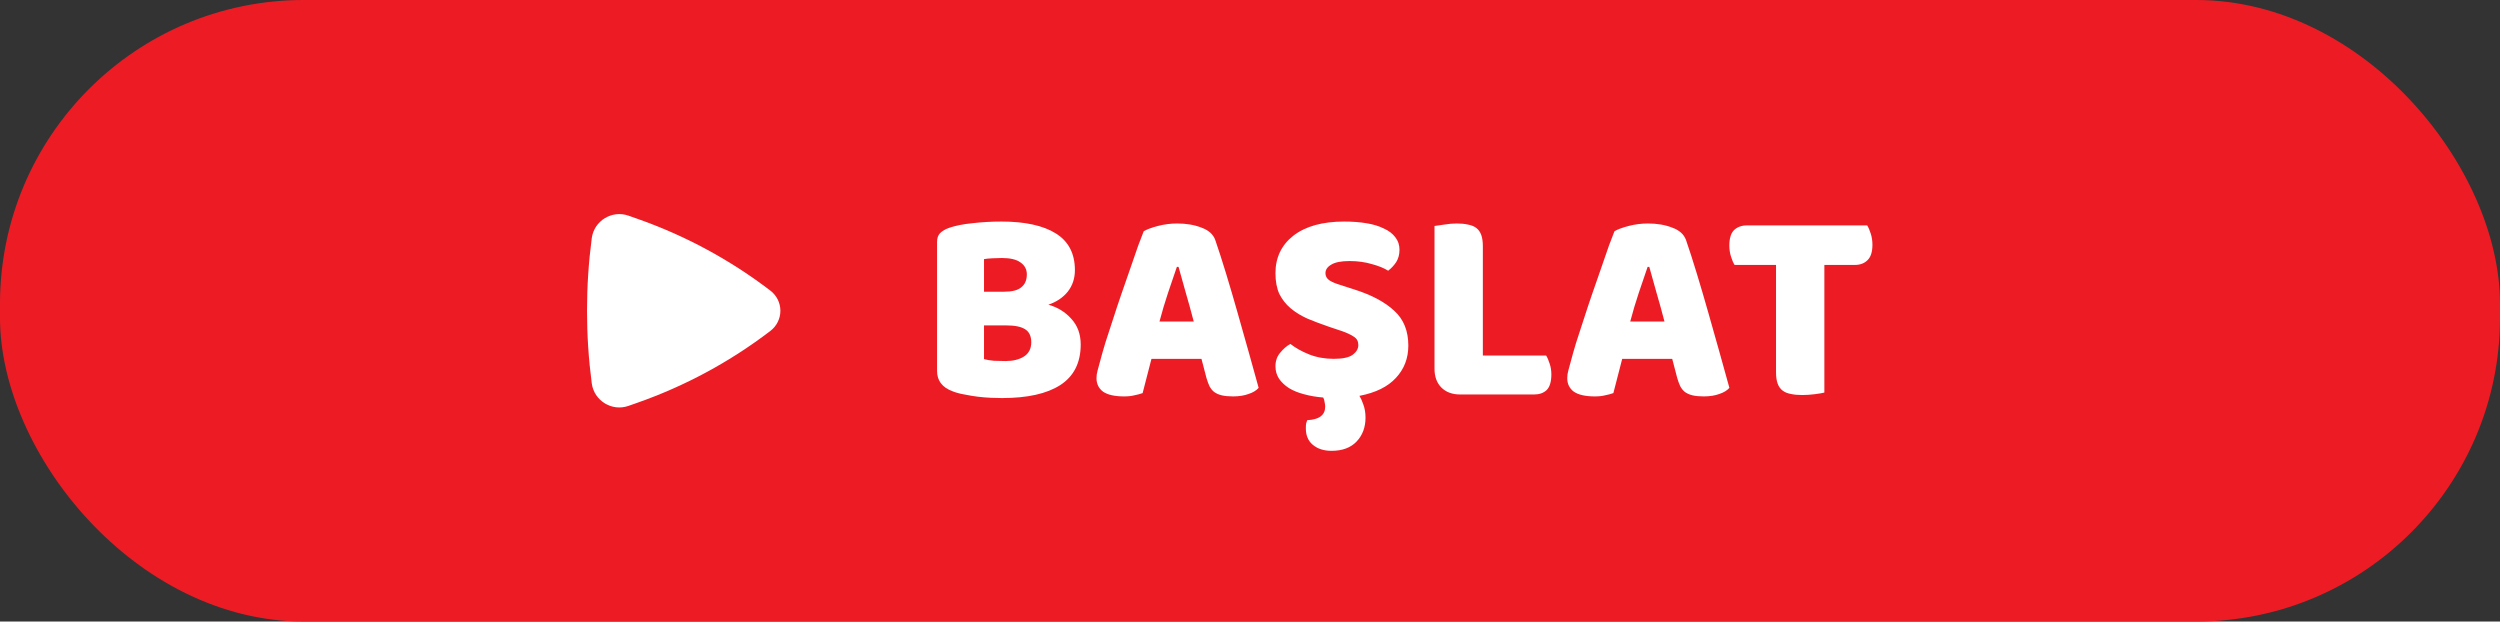 <svg width="362" height="90" viewBox="0 0 362 90" fill="none" xmlns="http://www.w3.org/2000/svg">
<rect x="0" y="0" width="362" height="90" fill="#333333" stroke="none"/>
<rect width="362" height="90" rx="44" fill="#ED1C24"/>
<path d="M111.554 47.914C112.004 47.57 112.368 47.128 112.619 46.623C112.87 46.118 113 45.563 113 45C113 44.437 112.87 43.882 112.619 43.377C112.368 42.872 112.004 42.43 111.554 42.086C105.727 37.627 99.22 34.113 92.277 31.675L91.007 31.229C88.581 30.377 86.017 32 85.688 34.477C84.77 41.463 84.77 48.537 85.688 55.523C86.019 58 88.581 59.623 91.007 58.771L92.277 58.325C99.22 55.887 105.727 52.373 111.554 47.914Z" fill="white"/>
<path d="M142.486 52C142.859 52.107 143.339 52.187 143.926 52.24C144.513 52.267 145.073 52.28 145.606 52.28C146.673 52.28 147.553 52.067 148.246 51.64C148.966 51.187 149.326 50.493 149.326 49.56C149.326 48.68 149.033 48.053 148.446 47.68C147.859 47.307 146.966 47.12 145.766 47.12H142.486V52ZM142.486 42.24H145.406C146.553 42.24 147.379 42.027 147.886 41.6C148.419 41.173 148.686 40.547 148.686 39.72C148.686 39 148.379 38.427 147.766 38C147.179 37.573 146.286 37.36 145.086 37.36C144.686 37.36 144.219 37.373 143.686 37.4C143.179 37.427 142.779 37.467 142.486 37.52V42.24ZM145.086 57.64C144.633 57.64 144.099 57.627 143.486 57.6C142.873 57.573 142.233 57.52 141.566 57.44C140.926 57.36 140.286 57.253 139.646 57.12C139.006 57.013 138.419 56.853 137.886 56.64C136.419 56.08 135.686 55.107 135.686 53.72V35.04C135.686 34.48 135.833 34.053 136.126 33.76C136.446 33.44 136.873 33.187 137.406 33C138.313 32.68 139.446 32.453 140.806 32.32C142.166 32.16 143.566 32.08 145.006 32.08C148.419 32.08 151.046 32.653 152.886 33.8C154.726 34.947 155.646 36.72 155.646 39.12C155.646 40.32 155.299 41.36 154.606 42.24C153.913 43.093 152.979 43.72 151.806 44.12C153.139 44.493 154.246 45.173 155.126 46.16C156.033 47.147 156.486 48.387 156.486 49.88C156.486 52.52 155.499 54.48 153.526 55.76C151.579 57.013 148.766 57.64 145.086 57.64ZM165.612 33.48C166.065 33.213 166.745 32.96 167.652 32.72C168.585 32.48 169.518 32.36 170.452 32.36C171.785 32.36 172.958 32.56 173.972 32.96C175.012 33.333 175.678 33.933 175.972 34.76C176.452 36.147 176.972 37.76 177.532 39.6C178.092 41.44 178.652 43.347 179.212 45.32C179.772 47.267 180.318 49.2 180.852 51.12C181.385 53.013 181.852 54.693 182.252 56.16C181.932 56.533 181.452 56.827 180.812 57.04C180.172 57.28 179.412 57.4 178.532 57.4C177.892 57.4 177.345 57.347 176.892 57.24C176.465 57.133 176.105 56.973 175.812 56.76C175.545 56.547 175.318 56.267 175.132 55.92C174.972 55.573 174.825 55.173 174.692 54.72L173.972 51.96H166.732C166.518 52.76 166.305 53.587 166.092 54.44C165.878 55.293 165.665 56.12 165.452 56.92C165.078 57.053 164.678 57.16 164.252 57.24C163.852 57.347 163.358 57.4 162.772 57.4C161.412 57.4 160.398 57.173 159.732 56.72C159.092 56.24 158.772 55.587 158.772 54.76C158.772 54.387 158.825 54.013 158.932 53.64C159.038 53.267 159.158 52.827 159.292 52.32C159.478 51.6 159.732 50.707 160.052 49.64C160.398 48.573 160.772 47.427 161.172 46.2C161.572 44.947 161.998 43.667 162.452 42.36C162.905 41.053 163.332 39.827 163.732 38.68C164.132 37.507 164.492 36.467 164.812 35.56C165.158 34.653 165.425 33.96 165.612 33.48ZM170.412 38.64C170.038 39.76 169.612 41.013 169.132 42.4C168.678 43.76 168.265 45.147 167.892 46.56H172.852C172.478 45.12 172.092 43.72 171.692 42.36C171.318 40.973 170.972 39.733 170.652 38.64H170.412ZM196.846 57.32C197.033 57.613 197.219 58.027 197.406 58.56C197.619 59.12 197.726 59.76 197.726 60.48C197.726 61.867 197.299 63.013 196.446 63.92C195.593 64.827 194.379 65.28 192.806 65.28C191.686 65.28 190.779 64.987 190.086 64.4C189.419 63.84 189.086 63.053 189.086 62.04C189.086 61.747 189.099 61.507 189.126 61.32C189.179 61.16 189.233 61 189.286 60.84C191.019 60.76 191.886 60.107 191.886 58.88C191.886 58.72 191.859 58.507 191.806 58.24C191.779 58 191.713 57.773 191.606 57.56C190.593 57.48 189.659 57.32 188.806 57.08C187.979 56.867 187.259 56.573 186.646 56.2C186.033 55.8 185.553 55.347 185.206 54.84C184.859 54.307 184.686 53.707 184.686 53.04C184.686 52.267 184.913 51.613 185.366 51.08C185.819 50.52 186.313 50.093 186.846 49.8C187.593 50.387 188.499 50.893 189.566 51.32C190.659 51.747 191.846 51.96 193.126 51.96C194.433 51.96 195.353 51.76 195.886 51.36C196.419 50.96 196.686 50.493 196.686 49.96C196.686 49.427 196.473 49.027 196.046 48.76C195.619 48.467 195.019 48.187 194.246 47.92L192.566 47.36C191.393 46.96 190.326 46.56 189.366 46.16C188.406 45.733 187.579 45.227 186.886 44.64C186.193 44.053 185.646 43.36 185.246 42.56C184.873 41.733 184.686 40.733 184.686 39.56C184.686 37.293 185.553 35.48 187.286 34.12C189.046 32.76 191.499 32.08 194.646 32.08C195.793 32.08 196.859 32.16 197.846 32.32C198.833 32.48 199.673 32.733 200.366 33.08C201.086 33.4 201.646 33.827 202.046 34.36C202.446 34.867 202.646 35.467 202.646 36.16C202.646 36.853 202.486 37.453 202.166 37.96C201.846 38.44 201.459 38.853 201.006 39.2C200.419 38.827 199.633 38.507 198.646 38.24C197.659 37.947 196.579 37.8 195.406 37.8C194.206 37.8 193.326 37.973 192.766 38.32C192.206 38.64 191.926 39.053 191.926 39.56C191.926 39.96 192.099 40.293 192.446 40.56C192.793 40.8 193.313 41.027 194.006 41.24L196.126 41.92C198.633 42.72 200.553 43.747 201.886 45C203.246 46.227 203.926 47.907 203.926 50.04C203.926 51.88 203.326 53.44 202.126 54.72C200.953 56 199.193 56.867 196.846 57.32ZM211.437 57.12C210.291 57.12 209.384 56.787 208.717 56.12C208.051 55.453 207.717 54.547 207.717 53.4V32.72C208.011 32.667 208.477 32.6 209.117 32.52C209.757 32.413 210.371 32.36 210.957 32.36C211.571 32.36 212.104 32.413 212.557 32.52C213.037 32.6 213.437 32.76 213.757 33C214.077 33.24 214.317 33.573 214.477 34C214.637 34.427 214.717 34.987 214.717 35.68V51.48H223.877C224.064 51.773 224.237 52.173 224.397 52.68C224.557 53.16 224.637 53.667 224.637 54.2C224.637 55.267 224.411 56.027 223.957 56.48C223.504 56.907 222.904 57.12 222.157 57.12H211.437ZM233.776 33.48C234.229 33.213 234.909 32.96 235.816 32.72C236.749 32.48 237.682 32.36 238.616 32.36C239.949 32.36 241.122 32.56 242.136 32.96C243.176 33.333 243.842 33.933 244.136 34.76C244.616 36.147 245.136 37.76 245.696 39.6C246.256 41.44 246.816 43.347 247.376 45.32C247.936 47.267 248.482 49.2 249.016 51.12C249.549 53.013 250.016 54.693 250.416 56.16C250.096 56.533 249.616 56.827 248.976 57.04C248.336 57.28 247.576 57.4 246.696 57.4C246.056 57.4 245.509 57.347 245.056 57.24C244.629 57.133 244.269 56.973 243.976 56.76C243.709 56.547 243.482 56.267 243.296 55.92C243.136 55.573 242.989 55.173 242.856 54.72L242.136 51.96H234.896C234.682 52.76 234.469 53.587 234.256 54.44C234.042 55.293 233.829 56.12 233.616 56.92C233.242 57.053 232.842 57.16 232.416 57.24C232.016 57.347 231.522 57.4 230.936 57.4C229.576 57.4 228.562 57.173 227.896 56.72C227.256 56.24 226.936 55.587 226.936 54.76C226.936 54.387 226.989 54.013 227.096 53.64C227.202 53.267 227.322 52.827 227.456 52.32C227.642 51.6 227.896 50.707 228.216 49.64C228.562 48.573 228.936 47.427 229.336 46.2C229.736 44.947 230.162 43.667 230.616 42.36C231.069 41.053 231.496 39.827 231.896 38.68C232.296 37.507 232.656 36.467 232.976 35.56C233.322 34.653 233.589 33.96 233.776 33.48ZM238.576 38.64C238.202 39.76 237.776 41.013 237.296 42.4C236.842 43.76 236.429 45.147 236.056 46.56H241.016C240.642 45.12 240.256 43.72 239.856 42.36C239.482 40.973 239.136 39.733 238.816 38.64H238.576ZM251.168 38.36C250.981 38.067 250.808 37.667 250.648 37.16C250.488 36.653 250.408 36.12 250.408 35.56C250.408 34.52 250.634 33.773 251.088 33.32C251.568 32.867 252.181 32.64 252.928 32.64H270.368C270.554 32.933 270.728 33.333 270.888 33.84C271.048 34.347 271.128 34.88 271.128 35.44C271.128 36.48 270.888 37.227 270.408 37.68C269.954 38.133 269.354 38.36 268.608 38.36H264.168V56.84C263.874 56.92 263.408 57 262.768 57.08C262.154 57.16 261.541 57.2 260.928 57.2C260.314 57.2 259.768 57.147 259.288 57.04C258.834 56.96 258.448 56.8 258.128 56.56C257.808 56.32 257.568 55.987 257.408 55.56C257.248 55.133 257.168 54.573 257.168 53.88V38.36H251.168Z" fill="white"/>
</svg>
